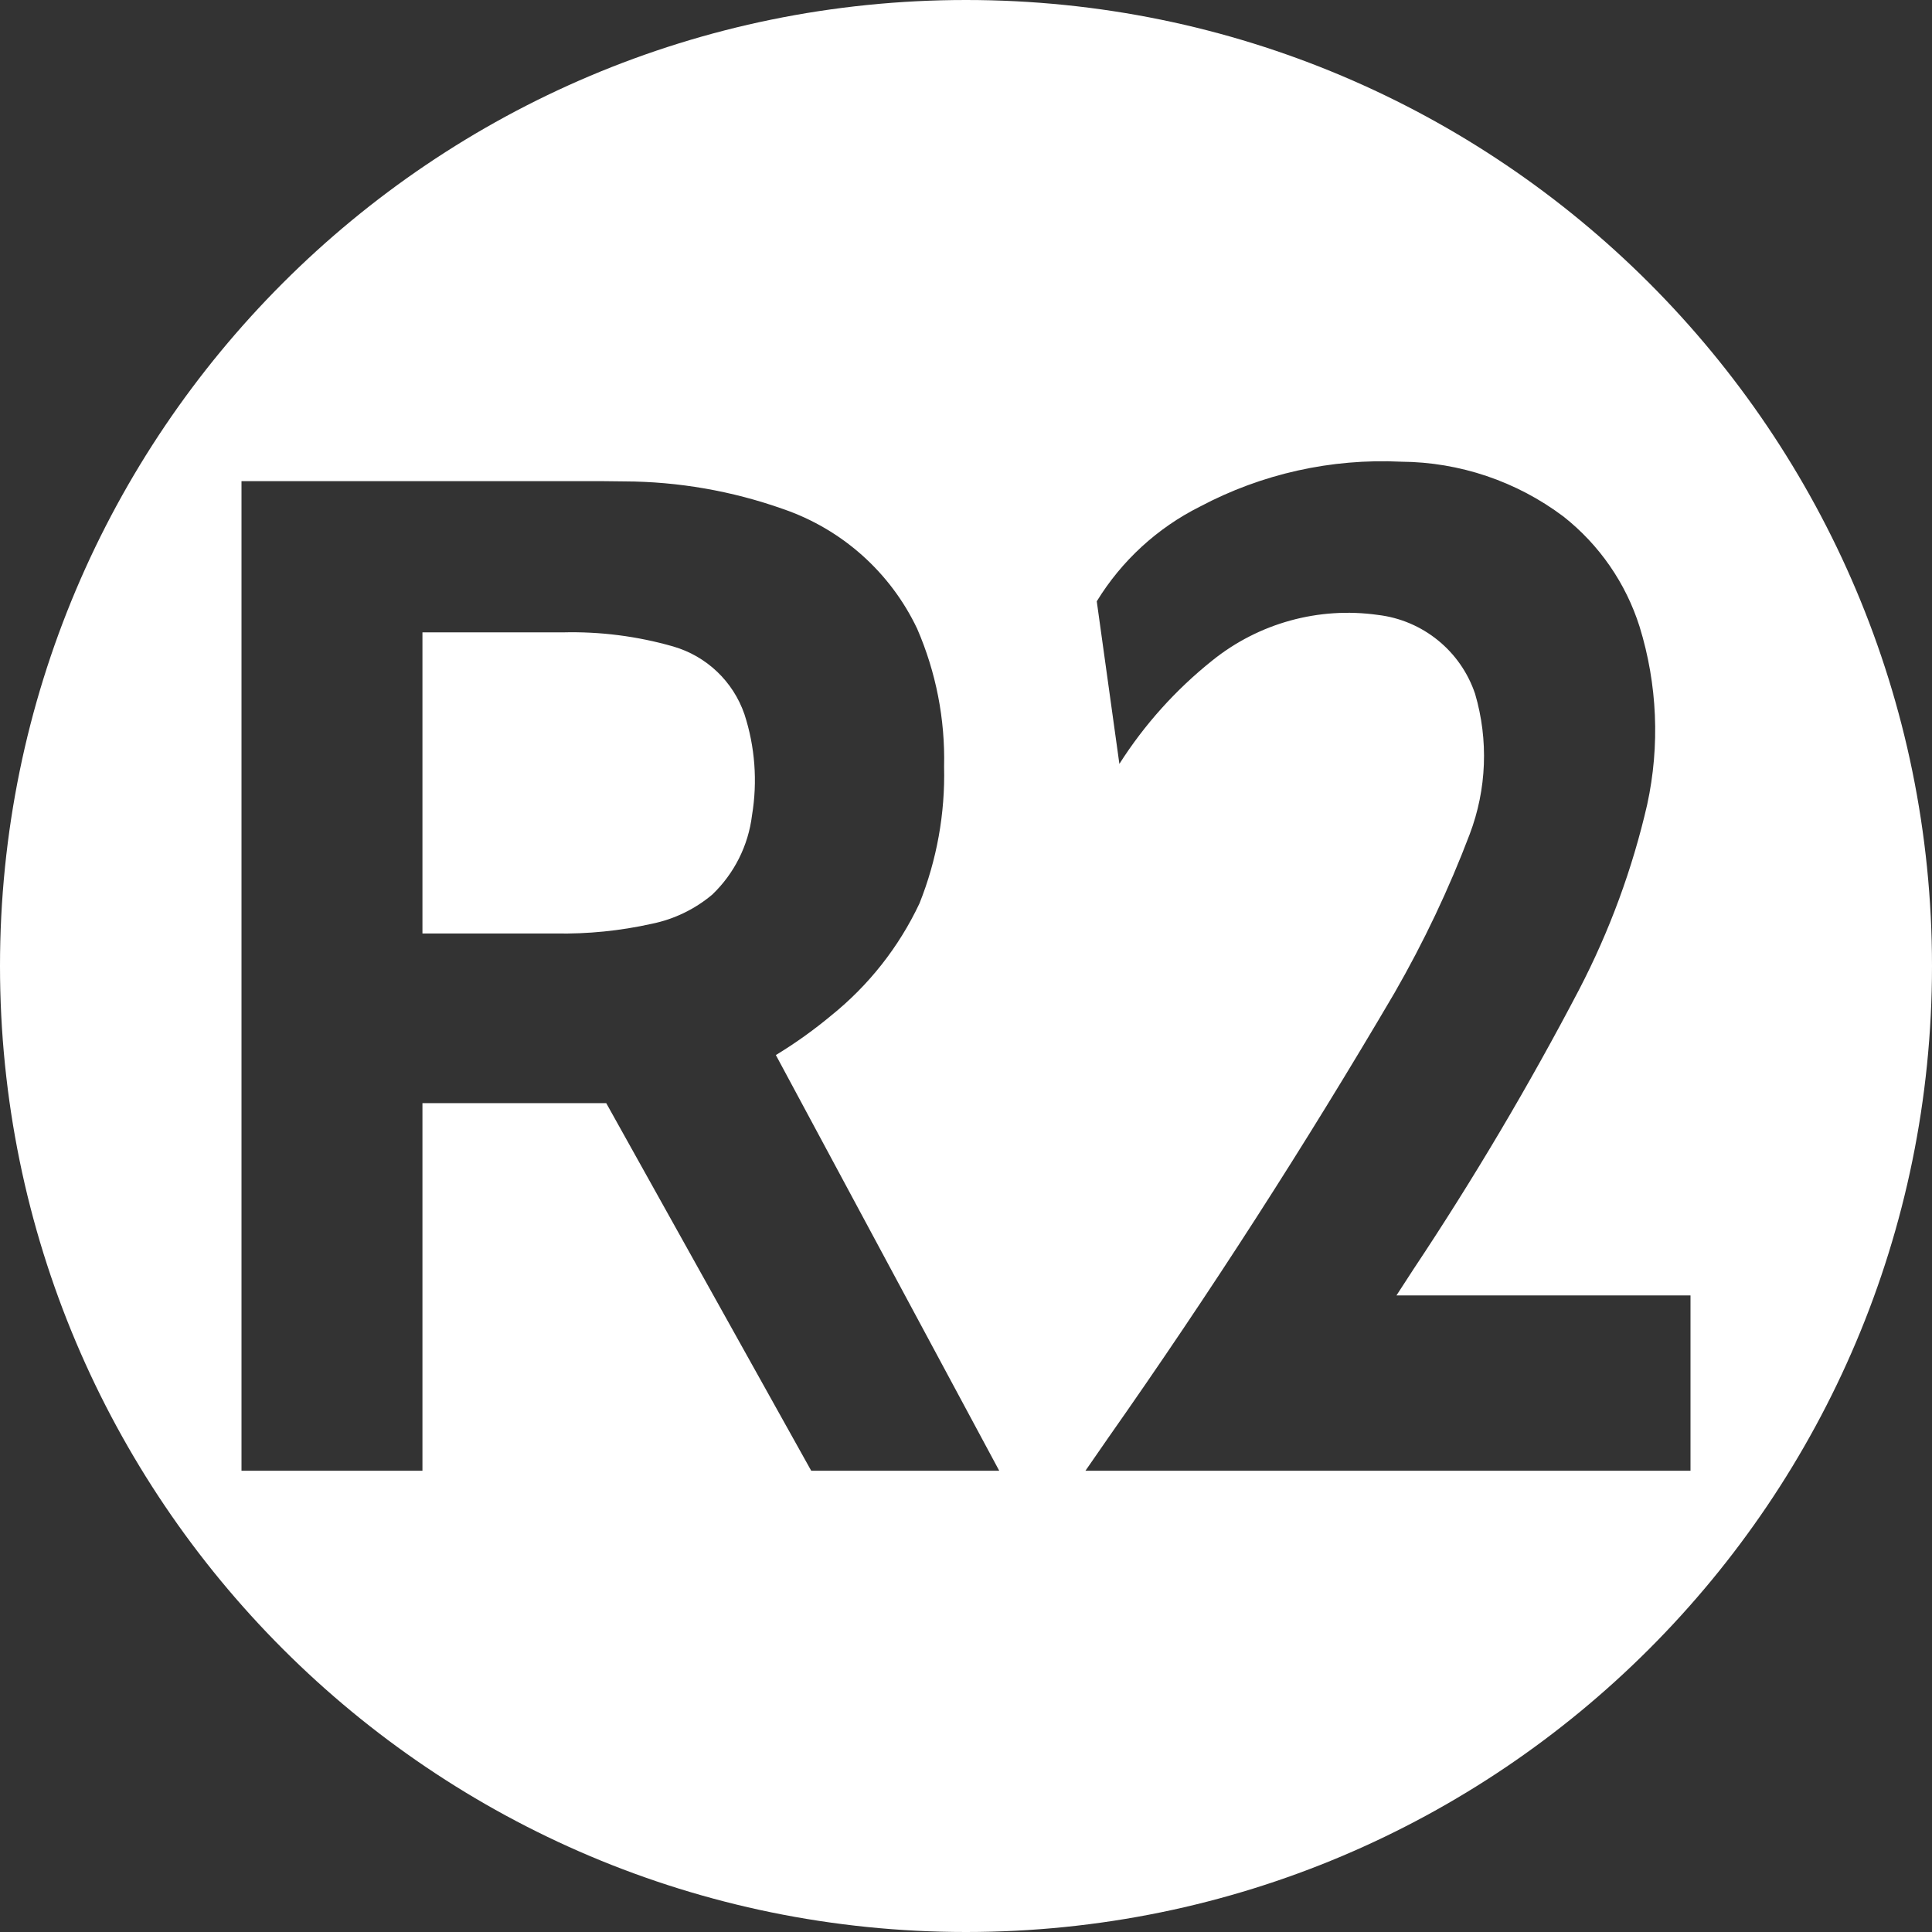 <?xml version="1.0" encoding="UTF-8"?>
<svg xmlns="http://www.w3.org/2000/svg" xmlns:xlink="http://www.w3.org/1999/xlink" width="41.000mm" height="41.000mm" viewBox="295.5 35.5 41 41">
    <rect x="295.5" y="35.5" width="41" height="41" fill="#333333" stroke="none"/>
    <path style="stroke:none;fill:#FFFFFF;fill-rule:evenodd" d="M336.5,56C336.5,44.678,327.322,35.5,316,35.5C304.678,35.5,295.5,44.678,295.5,56C295.5,67.322,304.678,76.5,316,76.5C327.322,76.5,336.5,67.322,336.5,56zM325.234,45.298C326.476,45.306,327.683,45.714,328.677,46.46C329.439,47.06,330.003,47.875,330.295,48.8C330.672,50.023,330.728,51.323,330.456,52.573C330.143,53.938,329.657,55.258,329.011,56.501C327.944,58.54,326.771,60.52,325.496,62.435L325.135,62.991L331.375,62.991L331.375,66.711L318.535,66.711L319.021,66.009C321.172,62.947,323.199,59.798,325.094,56.57C325.714,55.492,326.248,54.367,326.689,53.204C327.051,52.25,327.091,51.204,326.804,50.225C326.498,49.314,325.692,48.66,324.737,48.549C323.484,48.373,322.214,48.723,321.228,49.516C320.454,50.134,319.787,50.875,319.255,51.711L318.775,48.261C319.303,47.399,320.061,46.703,320.965,46.251C322.276,45.555,323.751,45.226,325.234,45.298zM308.75,45.716C309.898,45.72,311.036,45.919,312.118,46.302C313.369,46.731,314.395,47.646,314.963,48.841C315.364,49.765,315.559,50.764,315.535,51.771C315.559,52.763,315.381,53.751,315.012,54.673C314.576,55.598,313.935,56.411,313.138,57.052C312.768,57.36,312.376,57.64,311.965,57.89L316.705,66.711L312.715,66.711L308.365,58.91L304.465,58.91L304.465,66.711L300.625,66.711L300.625,45.711L308.305,45.711L308.75,45.716zM304.465,48.92L304.465,55.31L307.285,55.31C307.973,55.323,308.661,55.254,309.333,55.104C309.805,55.008,310.246,54.795,310.615,54.485C311.082,54.038,311.381,53.443,311.459,52.801C311.578,52.084,311.523,51.348,311.298,50.657C311.058,49.96,310.494,49.424,309.786,49.219C309.022,49,308.229,48.899,307.435,48.92L304.465,48.92z"/>
</svg>
